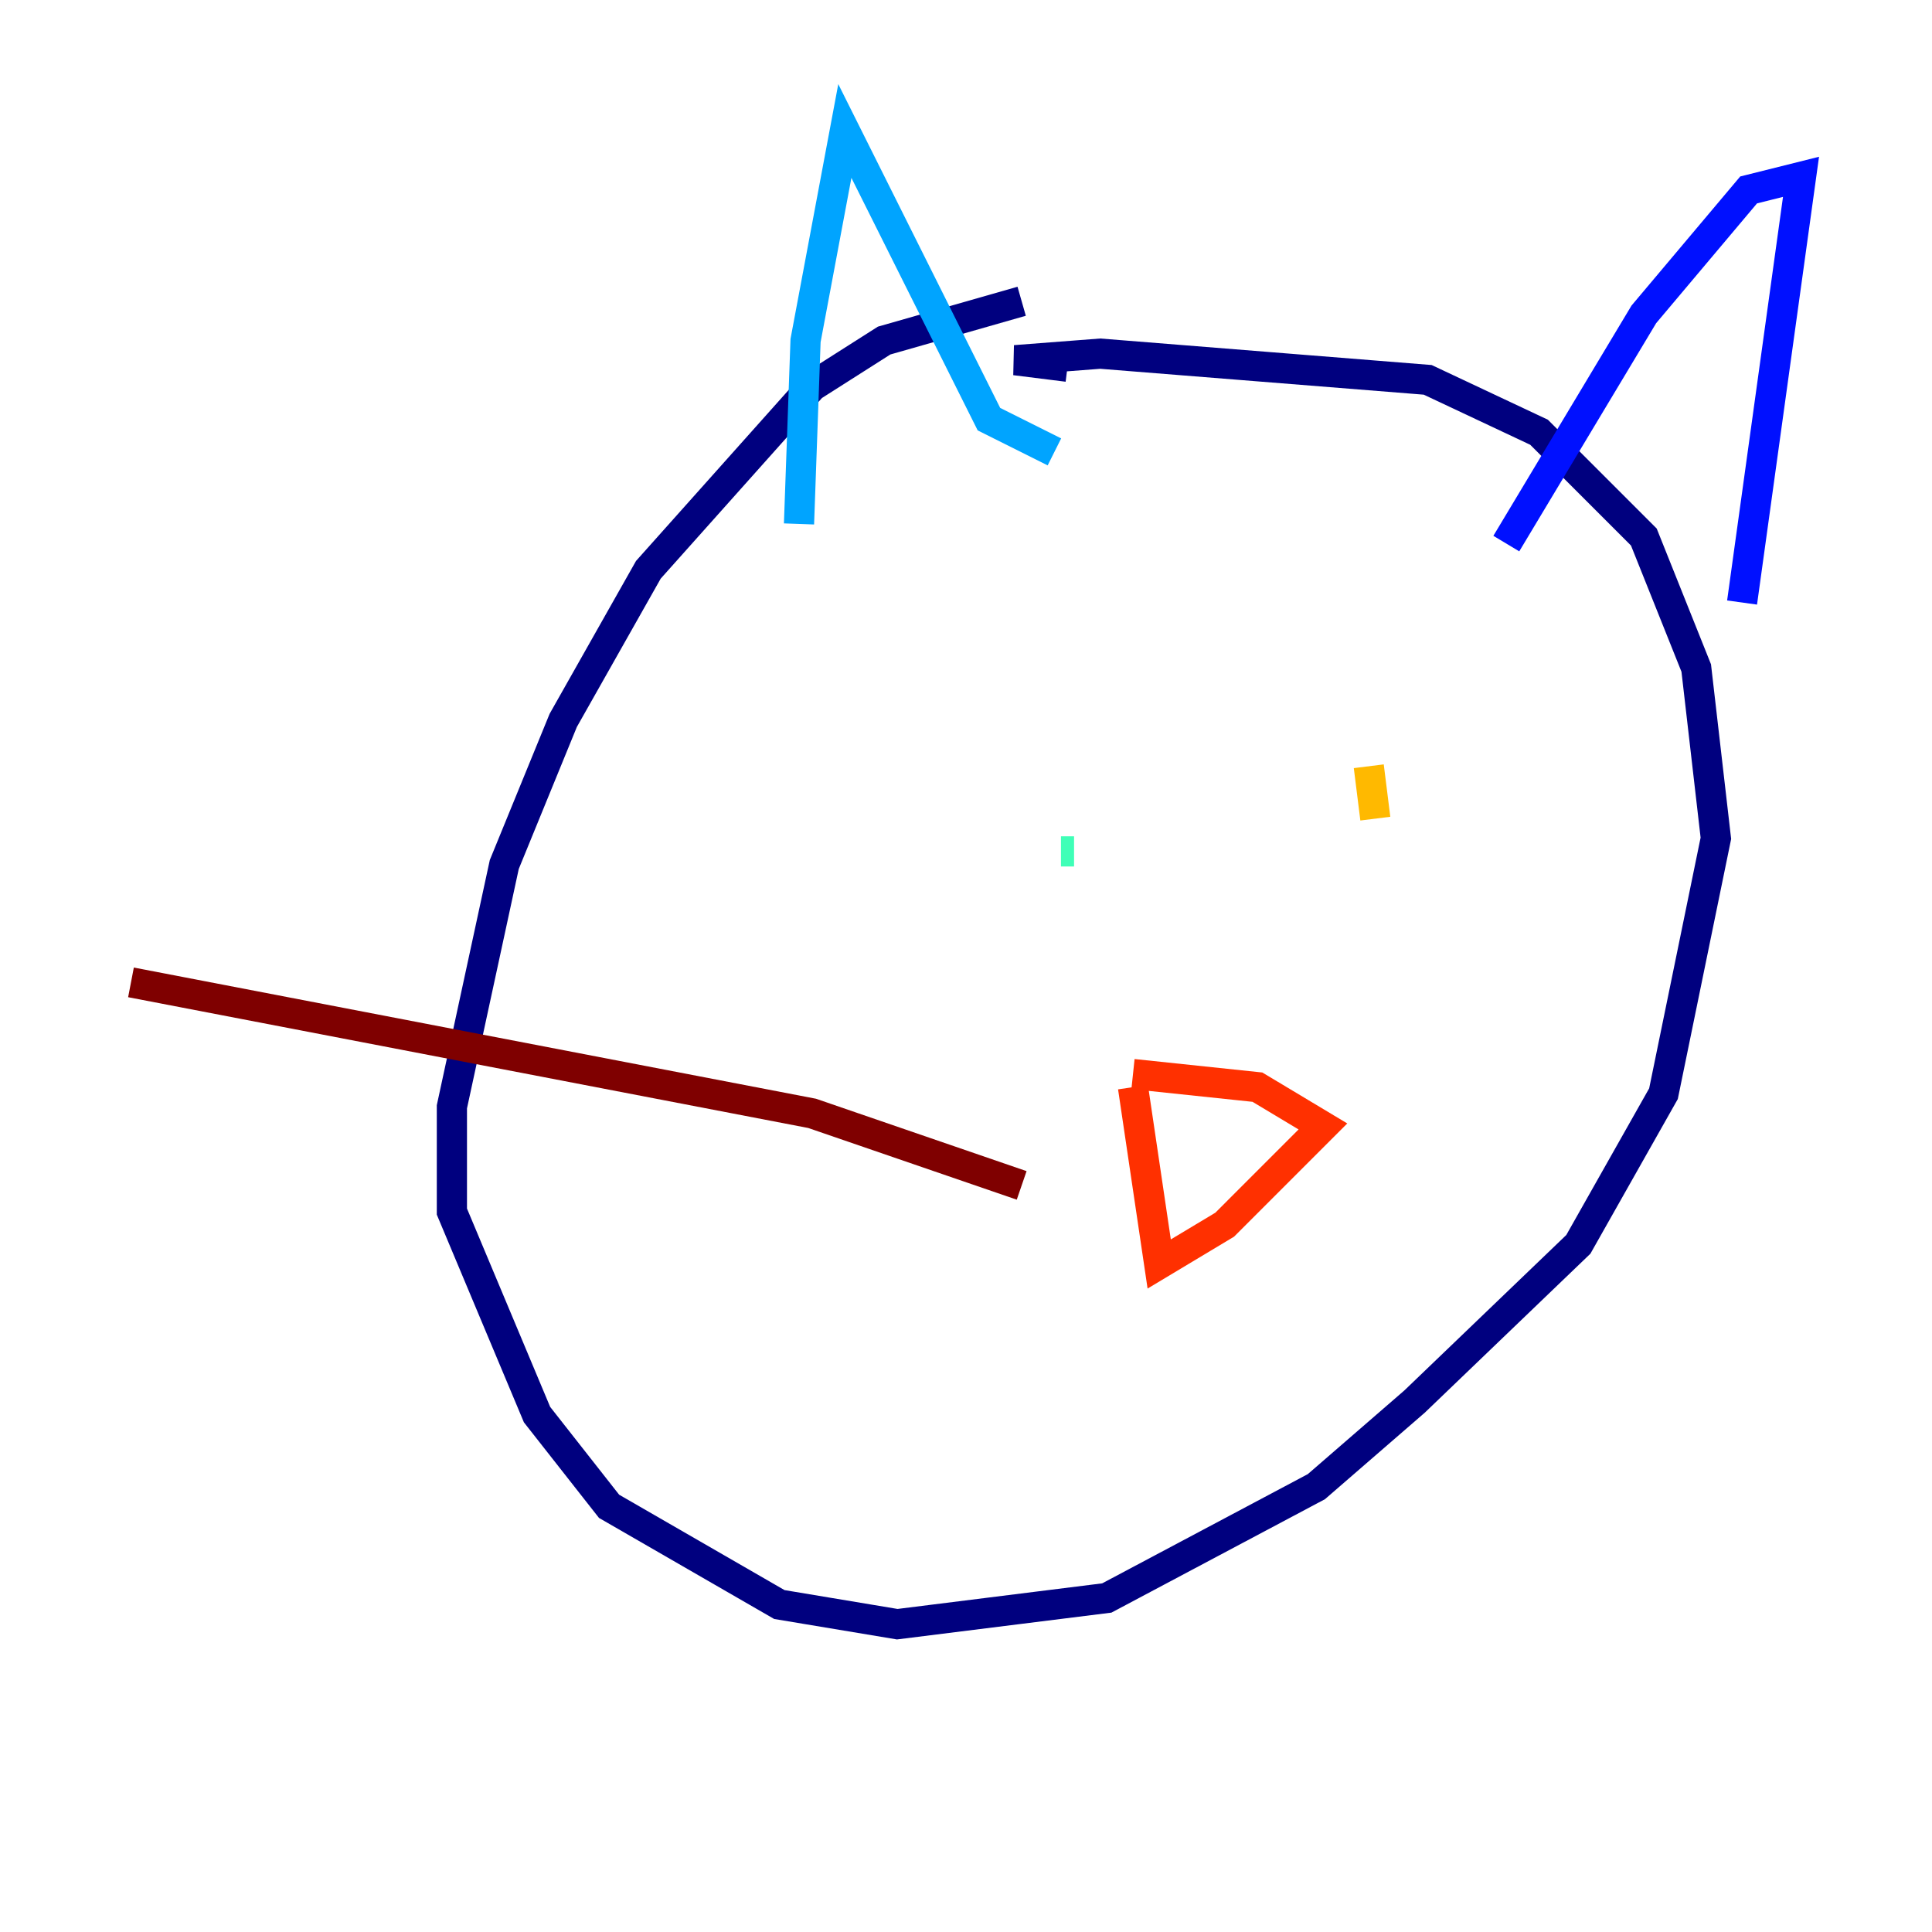 <?xml version="1.0" encoding="utf-8" ?>
<svg baseProfile="tiny" height="128" version="1.2" viewBox="0,0,128,128" width="128" xmlns="http://www.w3.org/2000/svg" xmlns:ev="http://www.w3.org/2001/xml-events" xmlns:xlink="http://www.w3.org/1999/xlink"><defs /><polyline fill="none" points="67.688,19.959 58.576,22.563 53.803,25.6 42.956,37.749 37.315,47.729 33.41,57.275 29.939,73.329 29.939,80.271 35.58,93.722 40.352,99.797 51.634,106.305 59.444,107.607 73.329,105.871 87.214,98.495 93.722,92.854 104.57,82.441 110.21,72.461 113.681,55.539 112.38,44.258 108.909,35.58 101.966,28.637 94.59,25.166 72.895,23.43 67.254,23.864 70.725,24.298" stroke="#00007f" stroke-width="2" /><polyline fill="none" points="99.797,36.014 108.909,20.827 115.851,12.583 119.322,11.715 115.417,39.919" stroke="#0010ff" stroke-width="2" /><polyline fill="none" points="69.858,29.939 65.519,27.77 55.973,8.678 53.37,22.563 52.936,34.712" stroke="#00a4ff" stroke-width="2" /><polyline fill="none" points="70.291,56.407 71.159,56.407" stroke="#3fffb7" stroke-width="2" /><polyline fill="none" points="90.685,61.18 90.685,61.18" stroke="#b7ff3f" stroke-width="2" /><polyline fill="none" points="90.685,50.766 91.119,54.237" stroke="#ffb900" stroke-width="2" /><polyline fill="none" points="75.064,72.027 76.8,83.742 81.139,81.139 87.647,74.63 83.308,72.027 75.064,71.159" stroke="#ff3000" stroke-width="2" /><polyline fill="none" points="67.688,78.536 53.803,73.763 8.678,65.085" stroke="#7f0000" stroke-width="2" /></svg>